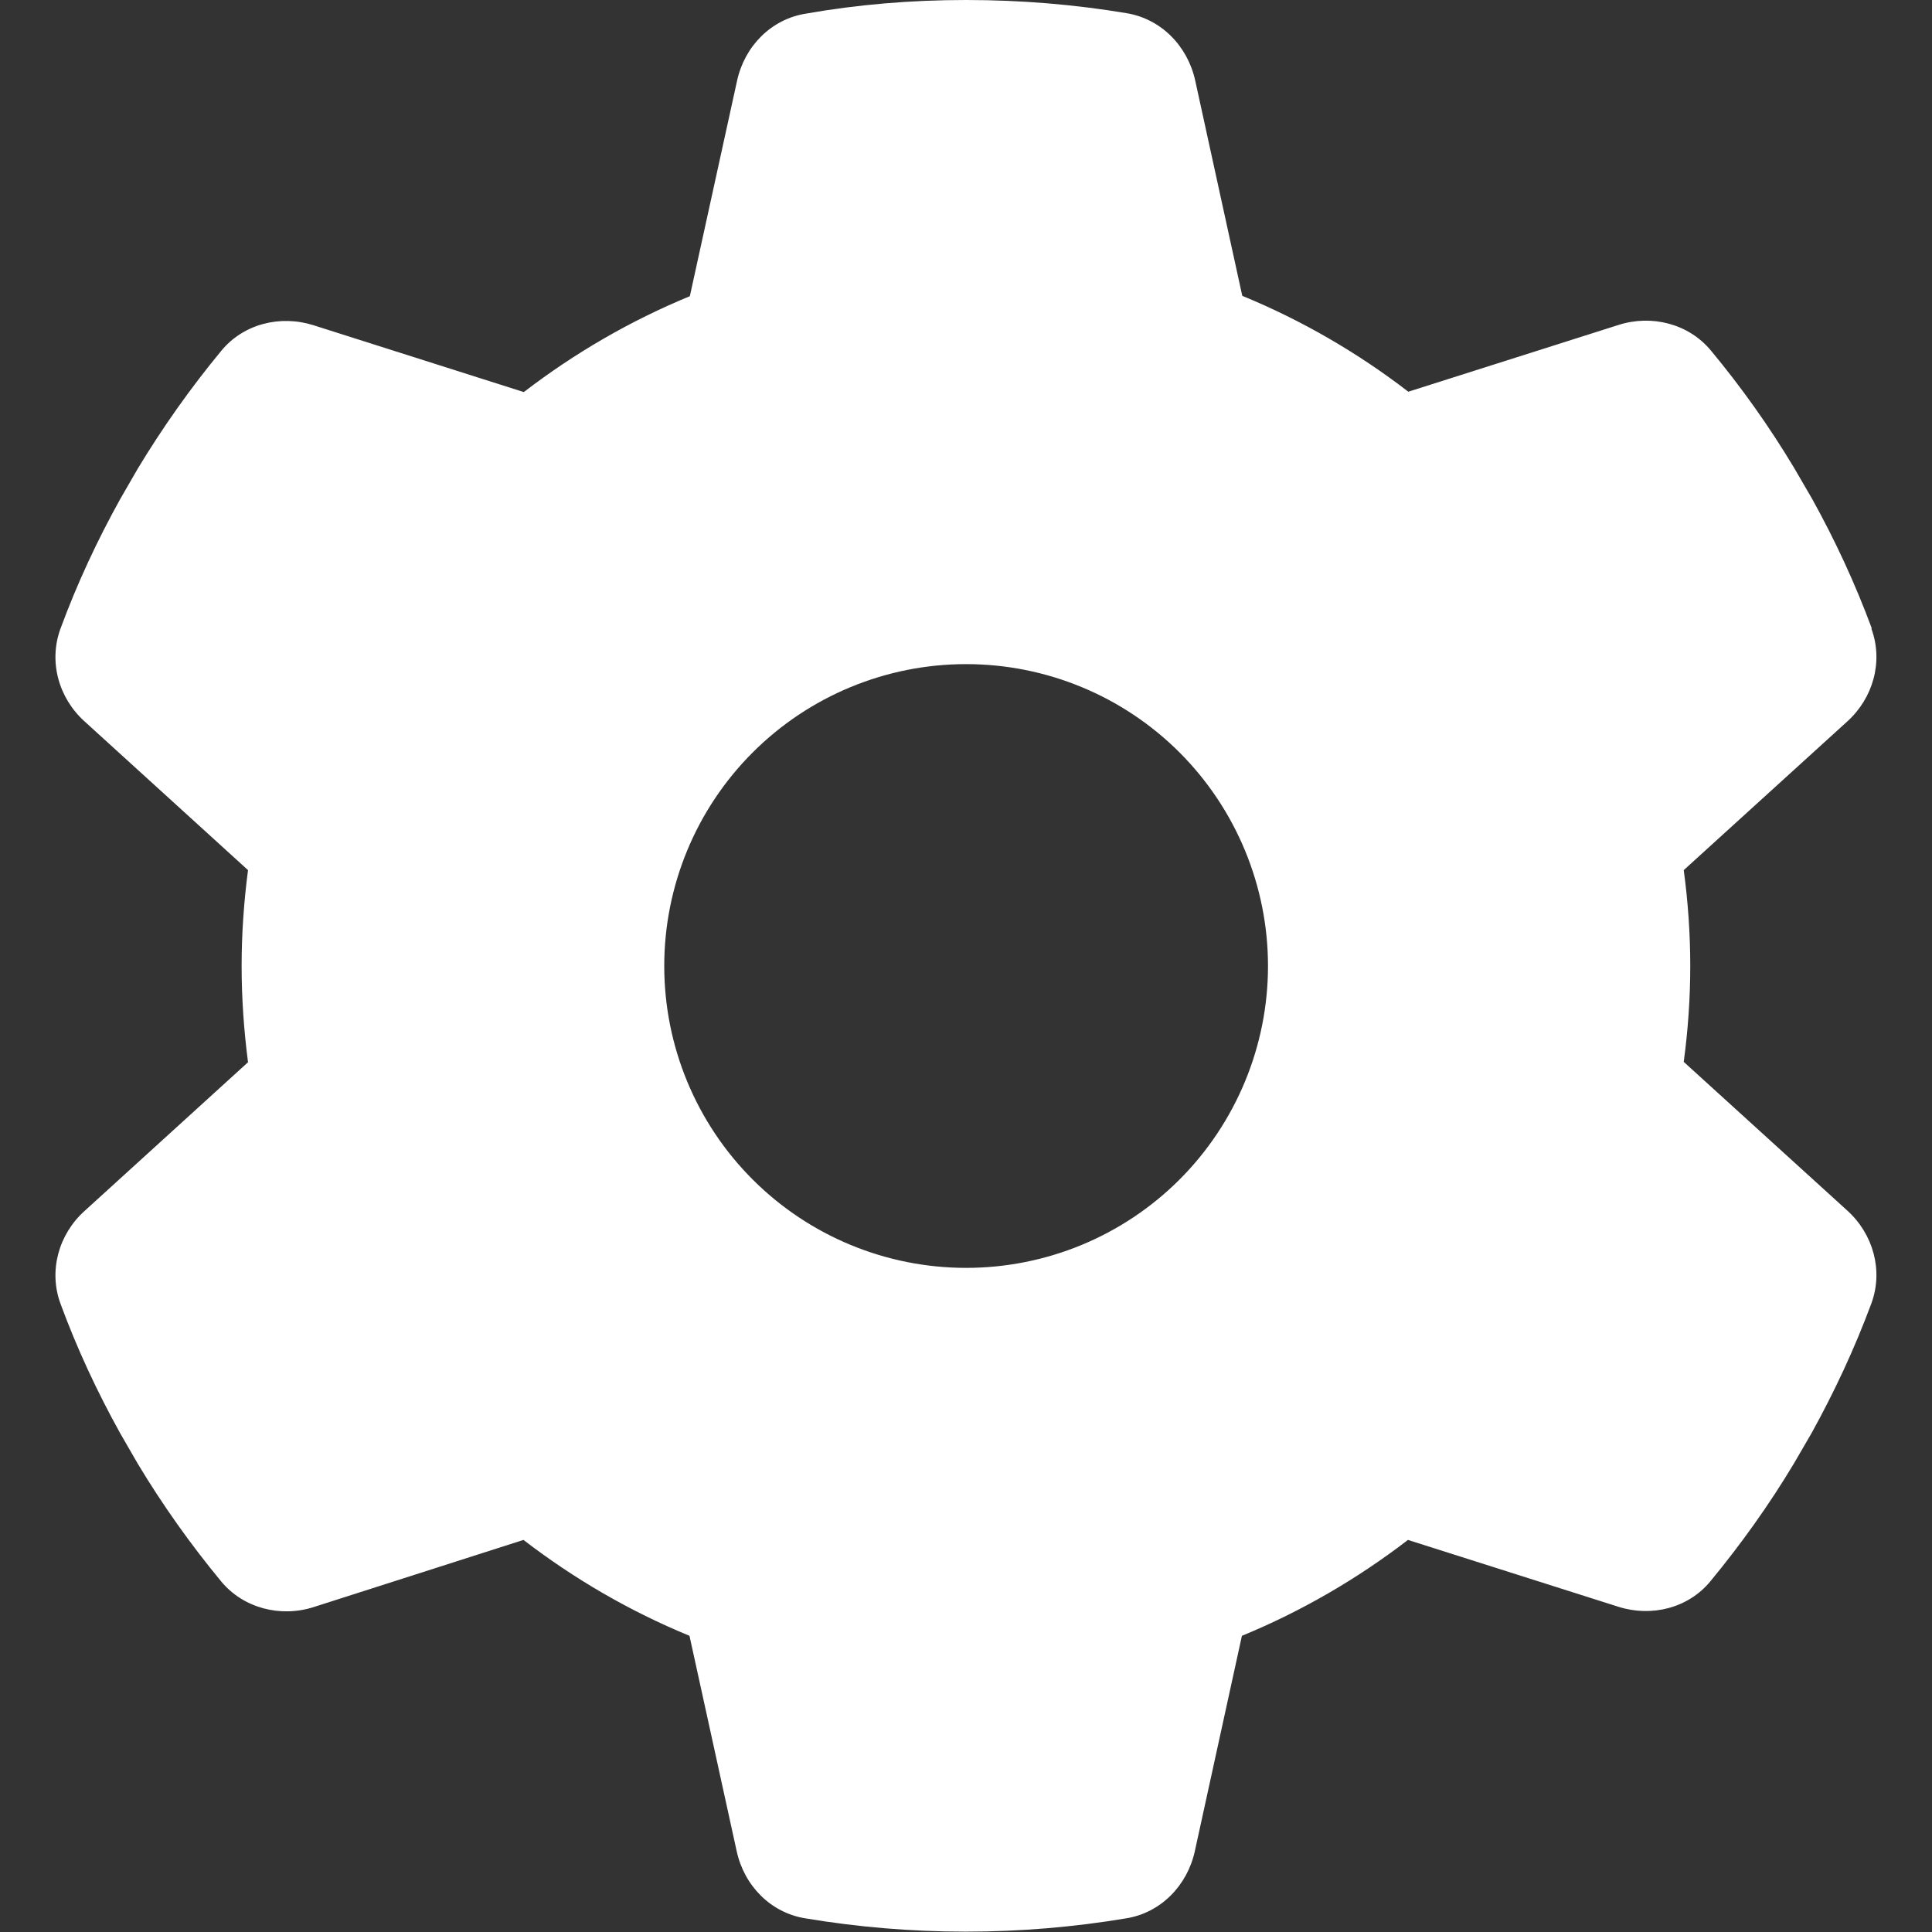 <svg width="16" height="16" viewBox="0 0 16 16" fill="none" xmlns="http://www.w3.org/2000/svg">
<rect x="0" y="0" width="16" height="16" fill="#333333" stroke="none"/>
<g id="Frame">
<g clip-path="url(#clip0_1_10954)">
<path id="Vector" d="M15.498 5.206C15.598 5.478 15.513 5.781 15.298 5.975L13.944 7.206C13.979 7.466 13.998 7.731 13.998 8C13.998 8.269 13.979 8.534 13.944 8.794L15.298 10.025C15.513 10.219 15.598 10.522 15.498 10.794C15.36 11.166 15.194 11.522 15.004 11.866L14.857 12.119C14.651 12.463 14.419 12.787 14.166 13.094C13.982 13.319 13.676 13.394 13.401 13.306L11.66 12.753C11.241 13.075 10.779 13.344 10.285 13.547L9.895 15.331C9.832 15.616 9.613 15.841 9.326 15.887C8.895 15.959 8.451 15.997 7.998 15.997C7.545 15.997 7.101 15.959 6.67 15.887C6.382 15.841 6.163 15.616 6.101 15.331L5.71 13.547C5.216 13.344 4.754 13.075 4.335 12.753L2.598 13.309C2.323 13.397 2.016 13.319 1.832 13.097C1.579 12.791 1.348 12.466 1.141 12.122L0.995 11.869C0.804 11.525 0.638 11.169 0.501 10.797C0.401 10.525 0.485 10.222 0.701 10.028L2.054 8.797C2.02 8.534 2.001 8.269 2.001 8C2.001 7.731 2.02 7.466 2.054 7.206L0.701 5.975C0.485 5.781 0.401 5.478 0.501 5.206C0.638 4.834 0.804 4.478 0.995 4.134L1.141 3.881C1.348 3.538 1.579 3.212 1.832 2.906C2.016 2.681 2.323 2.606 2.598 2.694L4.338 3.247C4.757 2.925 5.22 2.656 5.713 2.453L6.104 0.669C6.166 0.384 6.385 0.159 6.673 0.113C7.104 0.037 7.548 0 8.001 0C8.454 0 8.898 0.037 9.329 0.109C9.616 0.156 9.835 0.381 9.898 0.666L10.288 2.45C10.782 2.653 11.245 2.922 11.663 3.244L13.404 2.691C13.679 2.603 13.985 2.681 14.169 2.903C14.423 3.209 14.654 3.534 14.86 3.878L15.007 4.131C15.198 4.475 15.363 4.831 15.501 5.203L15.498 5.206ZM8.001 10.5C8.664 10.5 9.3 10.237 9.769 9.768C10.237 9.299 10.501 8.663 10.501 8C10.501 7.337 10.237 6.701 9.769 6.232C9.3 5.763 8.664 5.5 8.001 5.5C7.338 5.5 6.702 5.763 6.233 6.232C5.764 6.701 5.501 7.337 5.501 8C5.501 8.663 5.764 9.299 6.233 9.768C6.702 10.237 7.338 10.5 8.001 10.5Z" fill="white"/>
</g>
</g>
<defs>
<clipPath id="clip0_1_10954">
<path d="M0 0H16V16H0V0Z" fill="white"/>
</clipPath>
</defs>
</svg>
